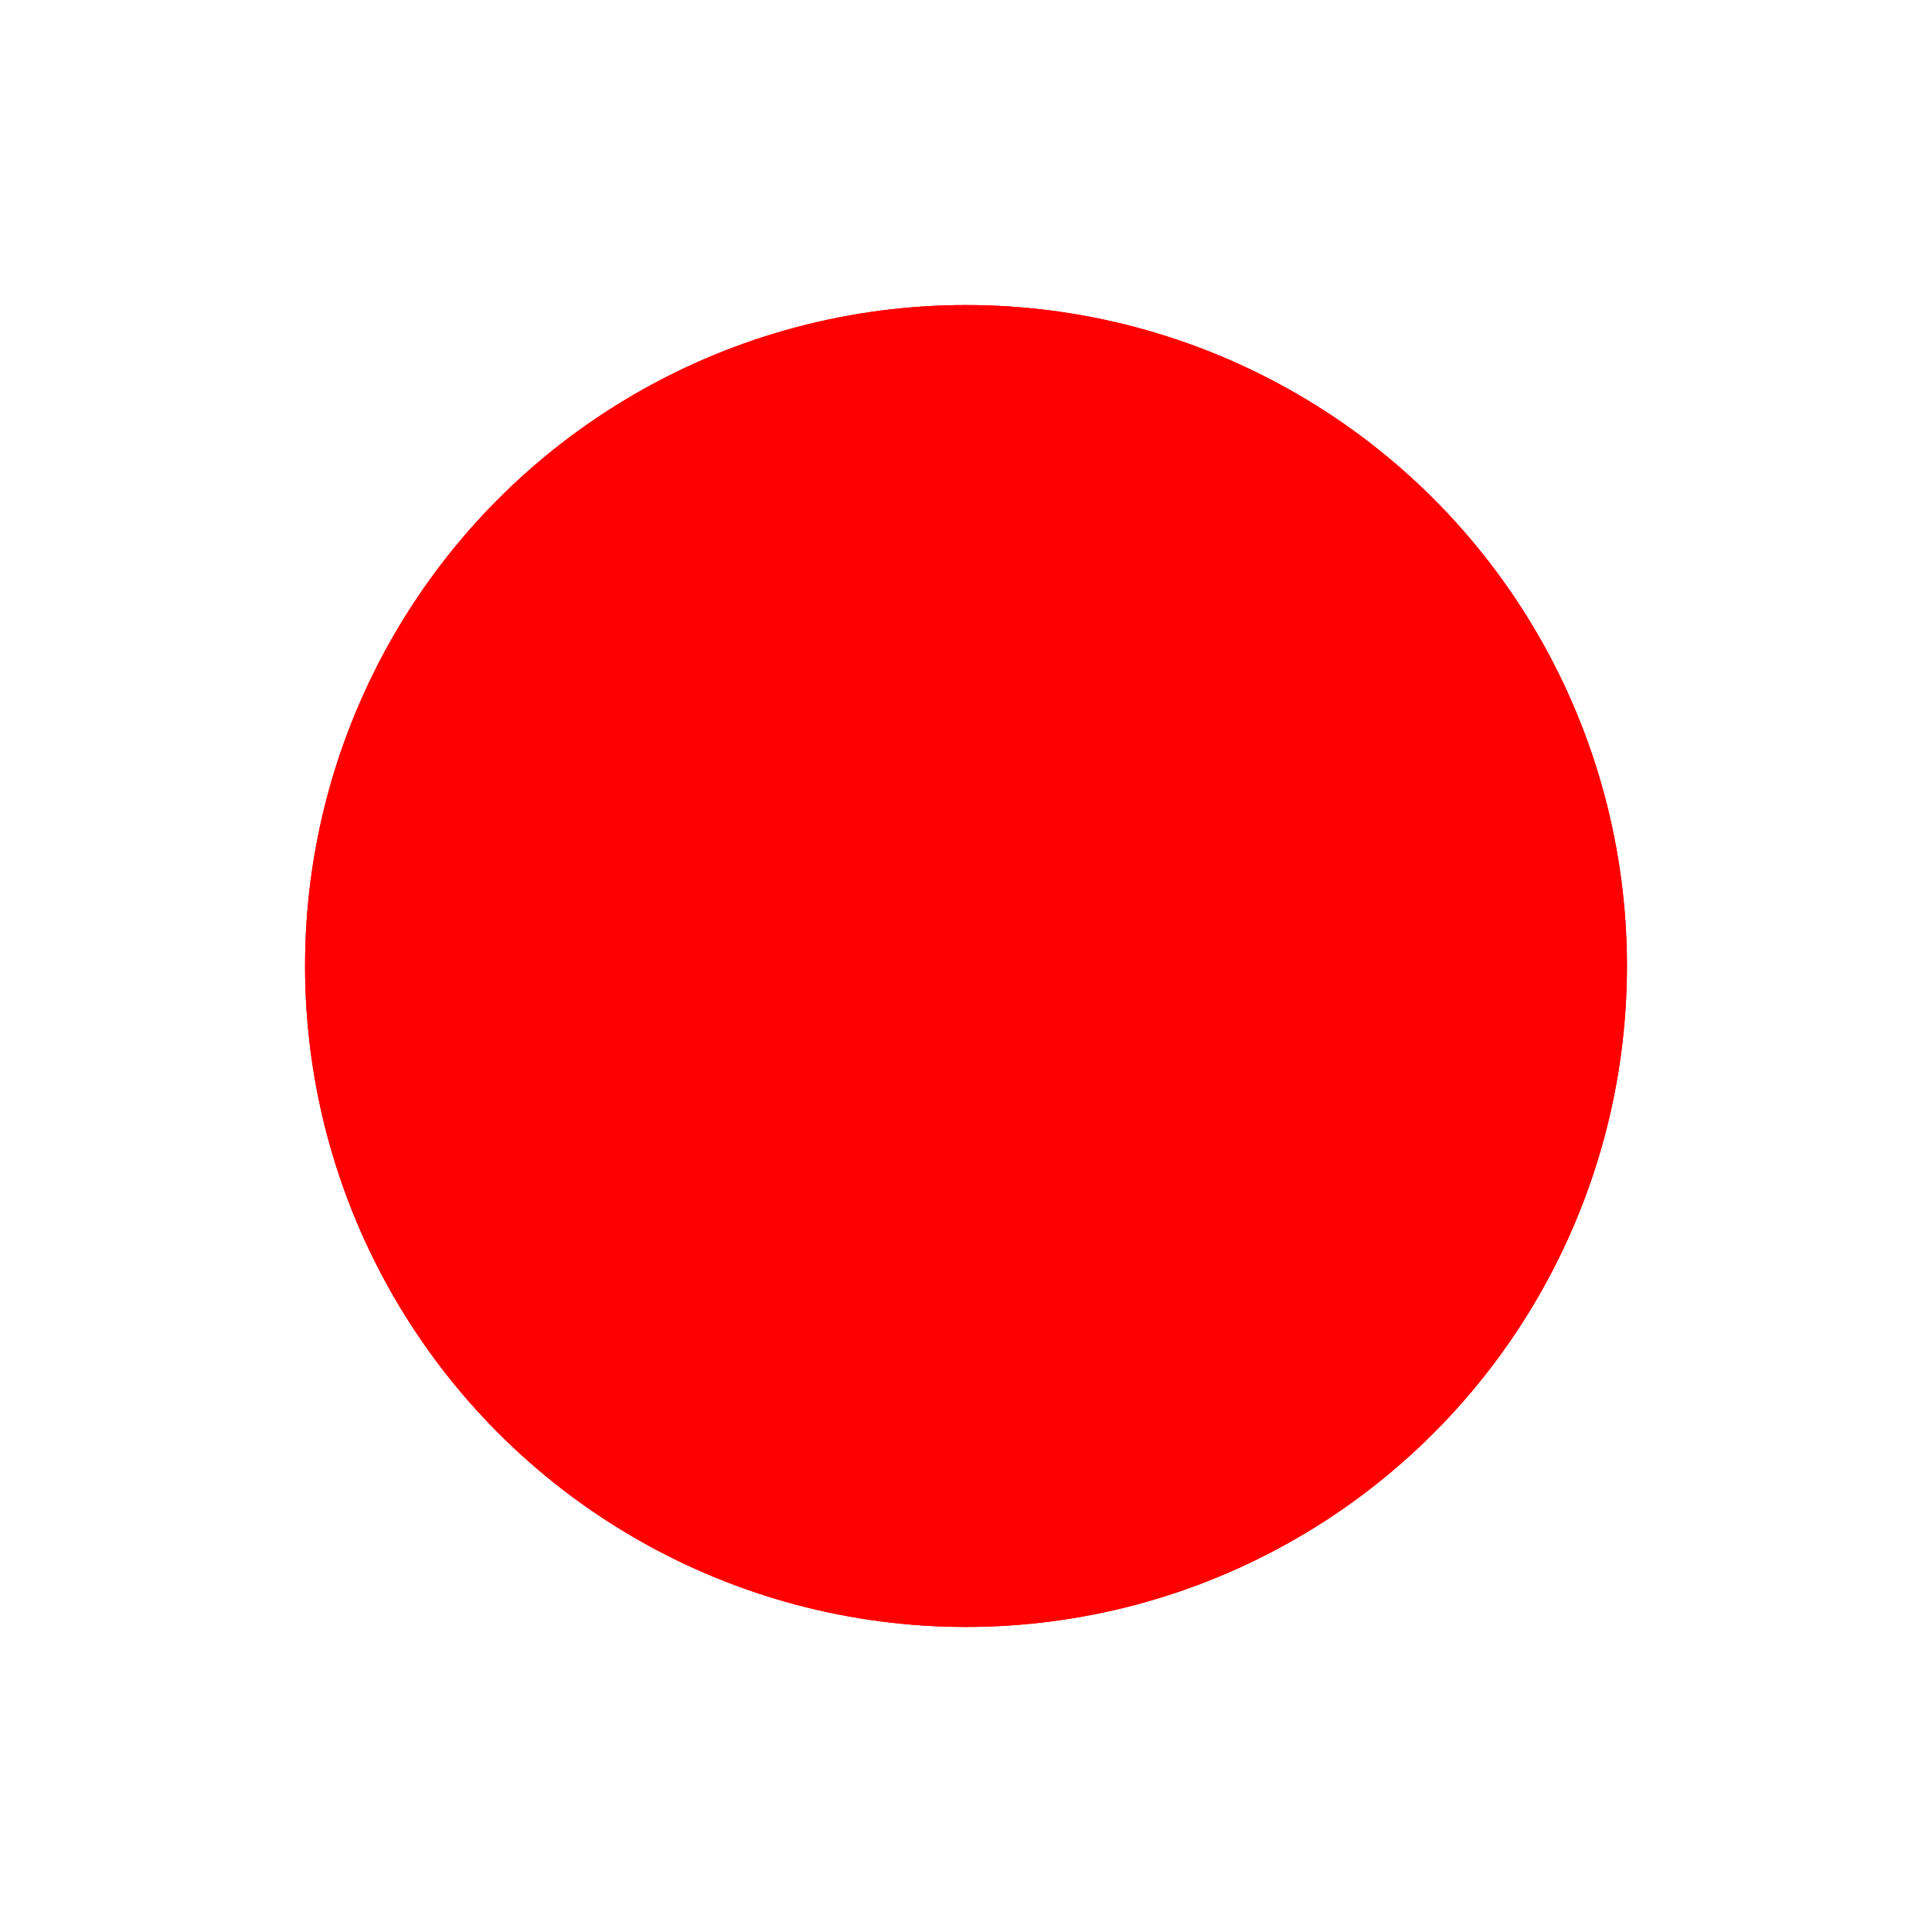 <svg width="19" height="19" viewBox="0 0 19 19" fill="none" xmlns="http://www.w3.org/2000/svg">
<circle cx="9.5" cy="9.5" r="6.5" fill="#FF0000"/>
<g filter="url(#filter0_f_223_323)">
<circle cx="9.5" cy="9.5" r="6.5" fill="#FF0000"/>
</g>
<defs>
<filter id="filter0_f_223_323" x="-1" y="-1" width="21" height="21" filterUnits="userSpaceOnUse" color-interpolation-filters="sRGB">
<feFlood flood-opacity="0" result="BackgroundImageFix"/>
<feBlend mode="normal" in="SourceGraphic" in2="BackgroundImageFix" result="shape"/>
<feGaussianBlur stdDeviation="2" result="effect1_foregroundBlur_223_323"/>
</filter>
</defs>
</svg>
